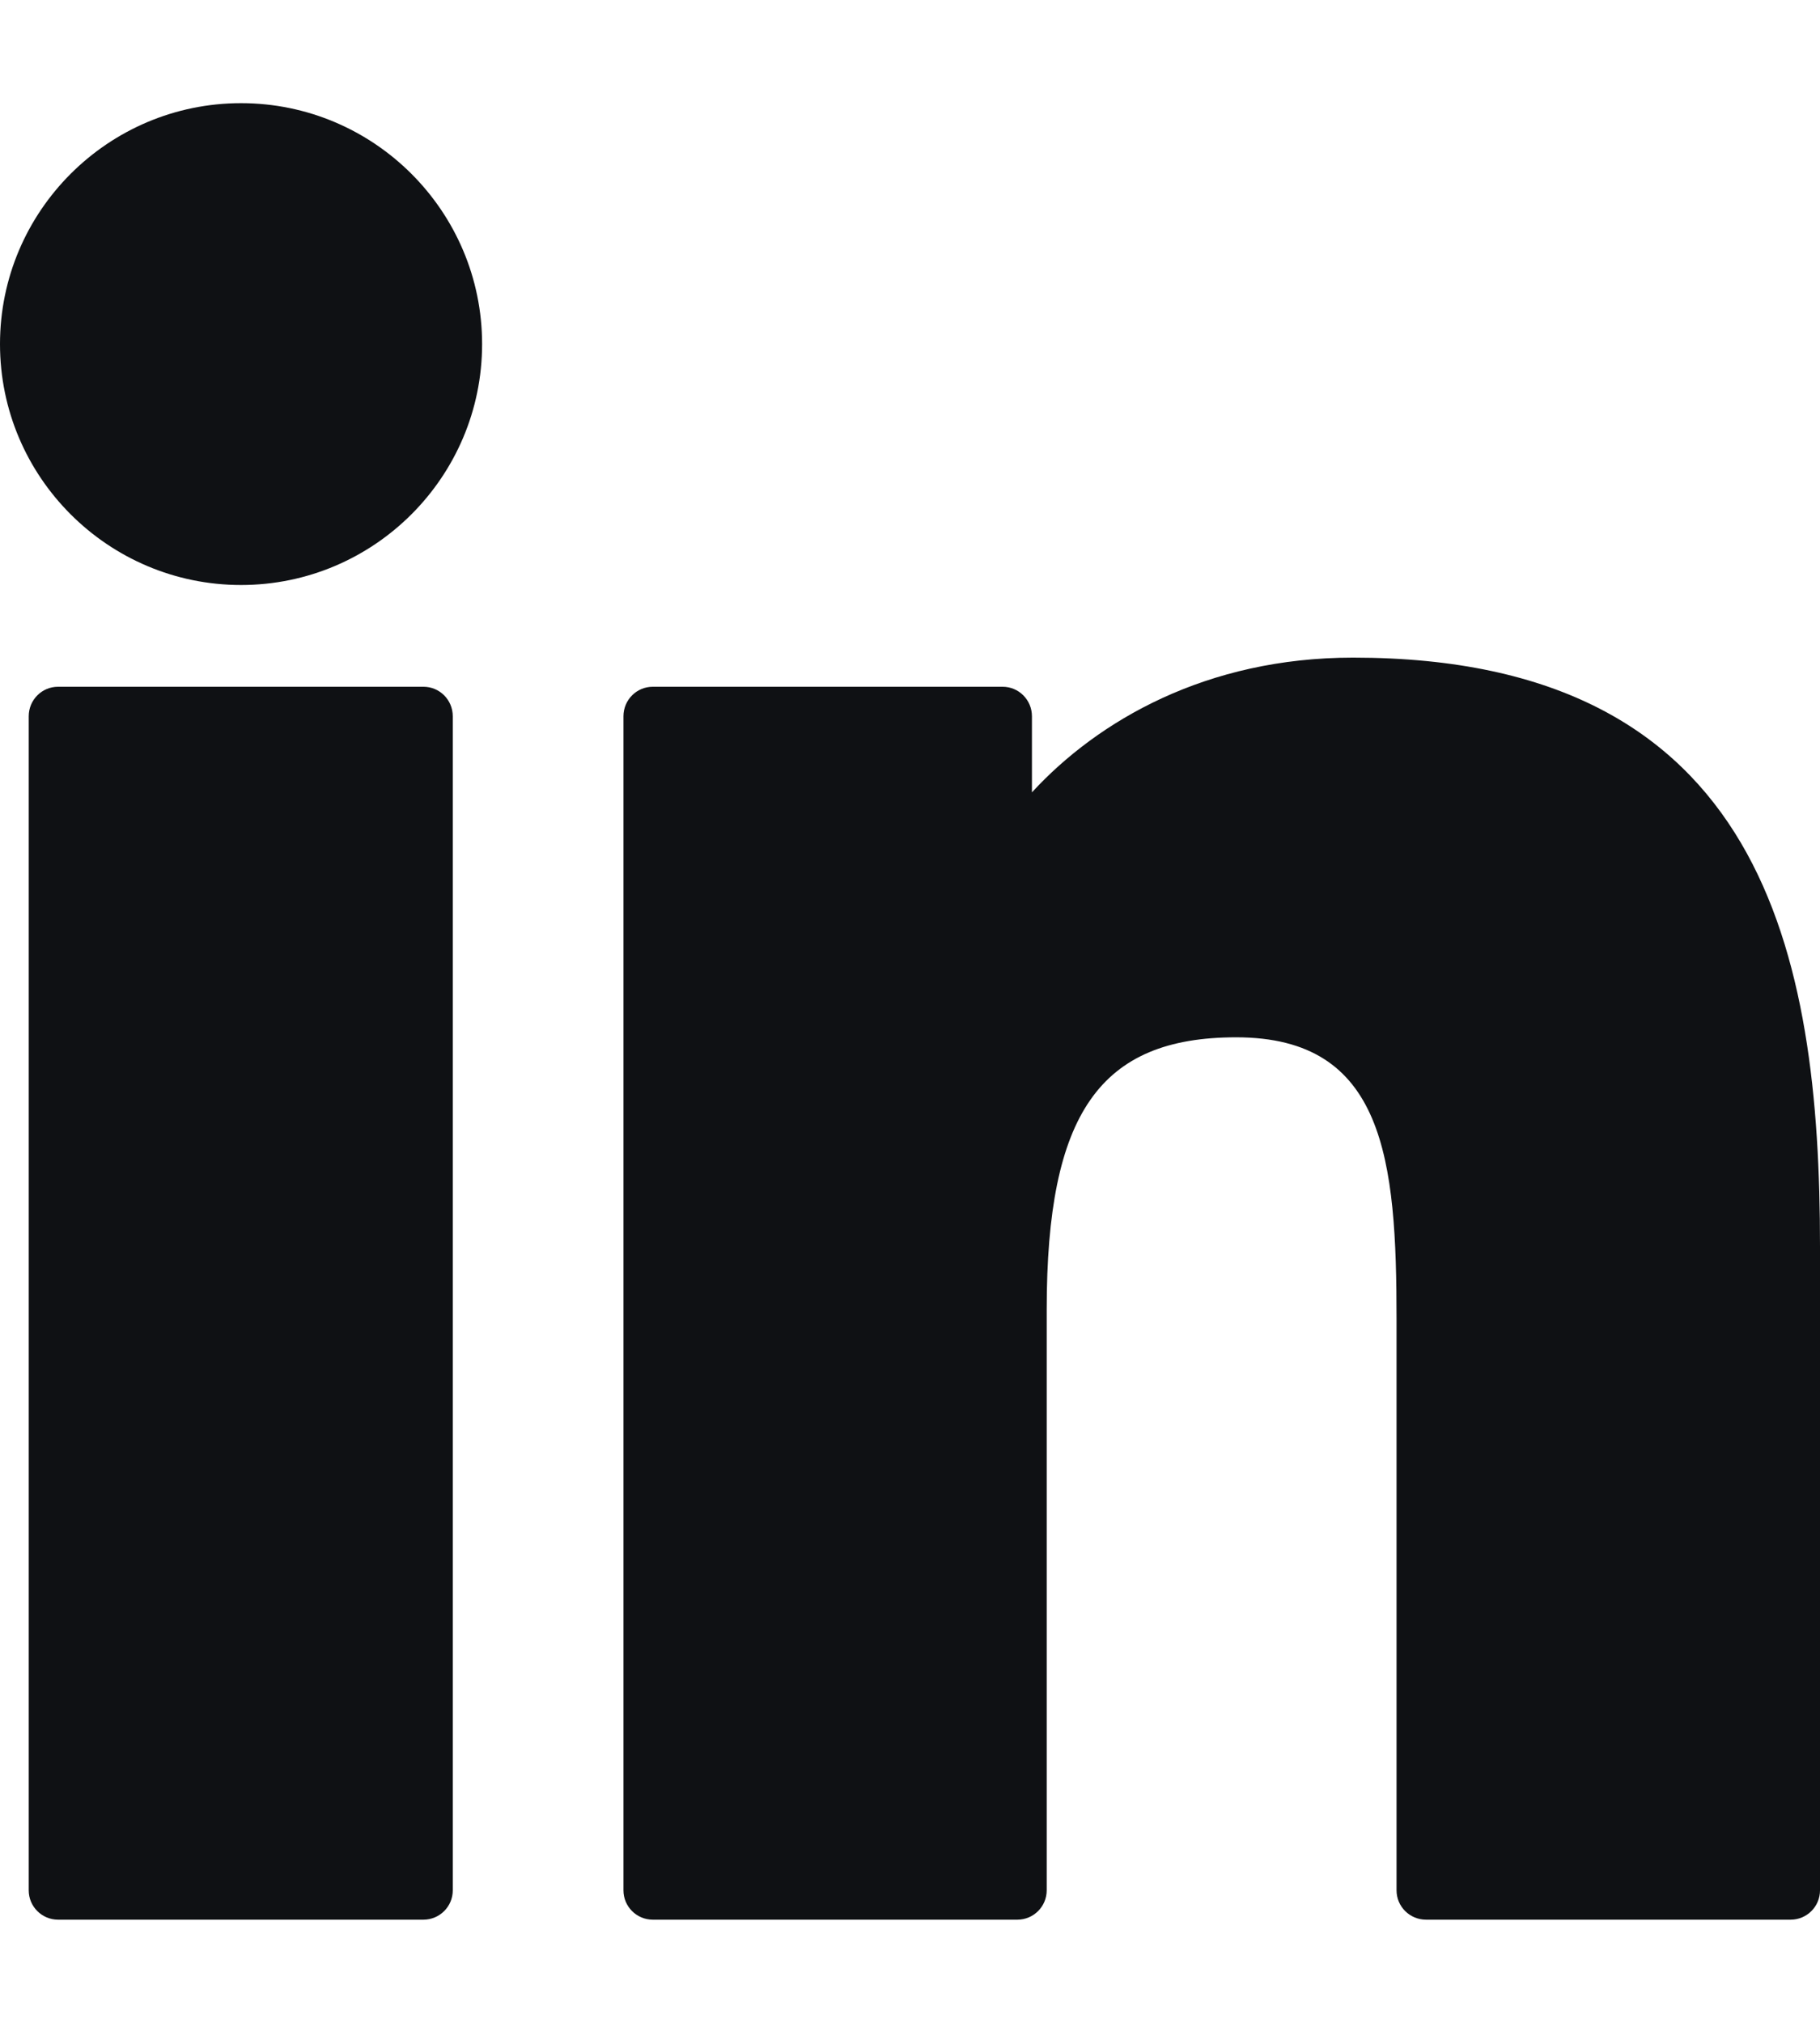 <svg width="9" height="10" viewBox="0 0 9 10" fill="none" xmlns="http://www.w3.org/2000/svg">
<g id="linkedin-svgrepo-com 1" clip-path="url(#clip0_3_444)">
<g id="XMLID_801_">
<path id="XMLID_802_" d="M2.094 3.395H0.287C0.207 3.395 0.142 3.46 0.142 3.541V9.345C0.142 9.425 0.207 9.49 0.287 9.49H2.094C2.174 9.49 2.239 9.425 2.239 9.345V3.541C2.239 3.46 2.174 3.395 2.094 3.395Z" fill="#0F1114"/>
<path id="XMLID_803_" d="M1.192 0.51C0.535 0.51 0 1.044 0 1.701C0 2.358 0.535 2.892 1.192 2.892C1.849 2.892 2.384 2.358 2.384 1.701C2.384 1.044 1.849 0.51 1.192 0.51Z" fill="#0F1114"/>
<path id="XMLID_804_" d="M6.691 3.251C5.965 3.251 5.429 3.563 5.103 3.917V3.541C5.103 3.46 5.038 3.395 4.958 3.395H3.228C3.148 3.395 3.083 3.46 3.083 3.541V9.345C3.083 9.425 3.148 9.49 3.228 9.49H5.031C5.111 9.49 5.176 9.425 5.176 9.345V6.473C5.176 5.505 5.439 5.128 6.113 5.128C6.848 5.128 6.906 5.733 6.906 6.523V9.345C6.906 9.425 6.971 9.49 7.052 9.49H8.855C8.935 9.49 9 9.425 9 9.345V6.161C9 4.722 8.726 3.251 6.691 3.251Z" fill="#0F1114"/>
</g>
</g>
<defs>
<clipPath id="clip0_3_444">
<rect width="9" height="9" fill="white" transform="translate(0 0.5)"/>
</clipPath>
</defs>
</svg>
